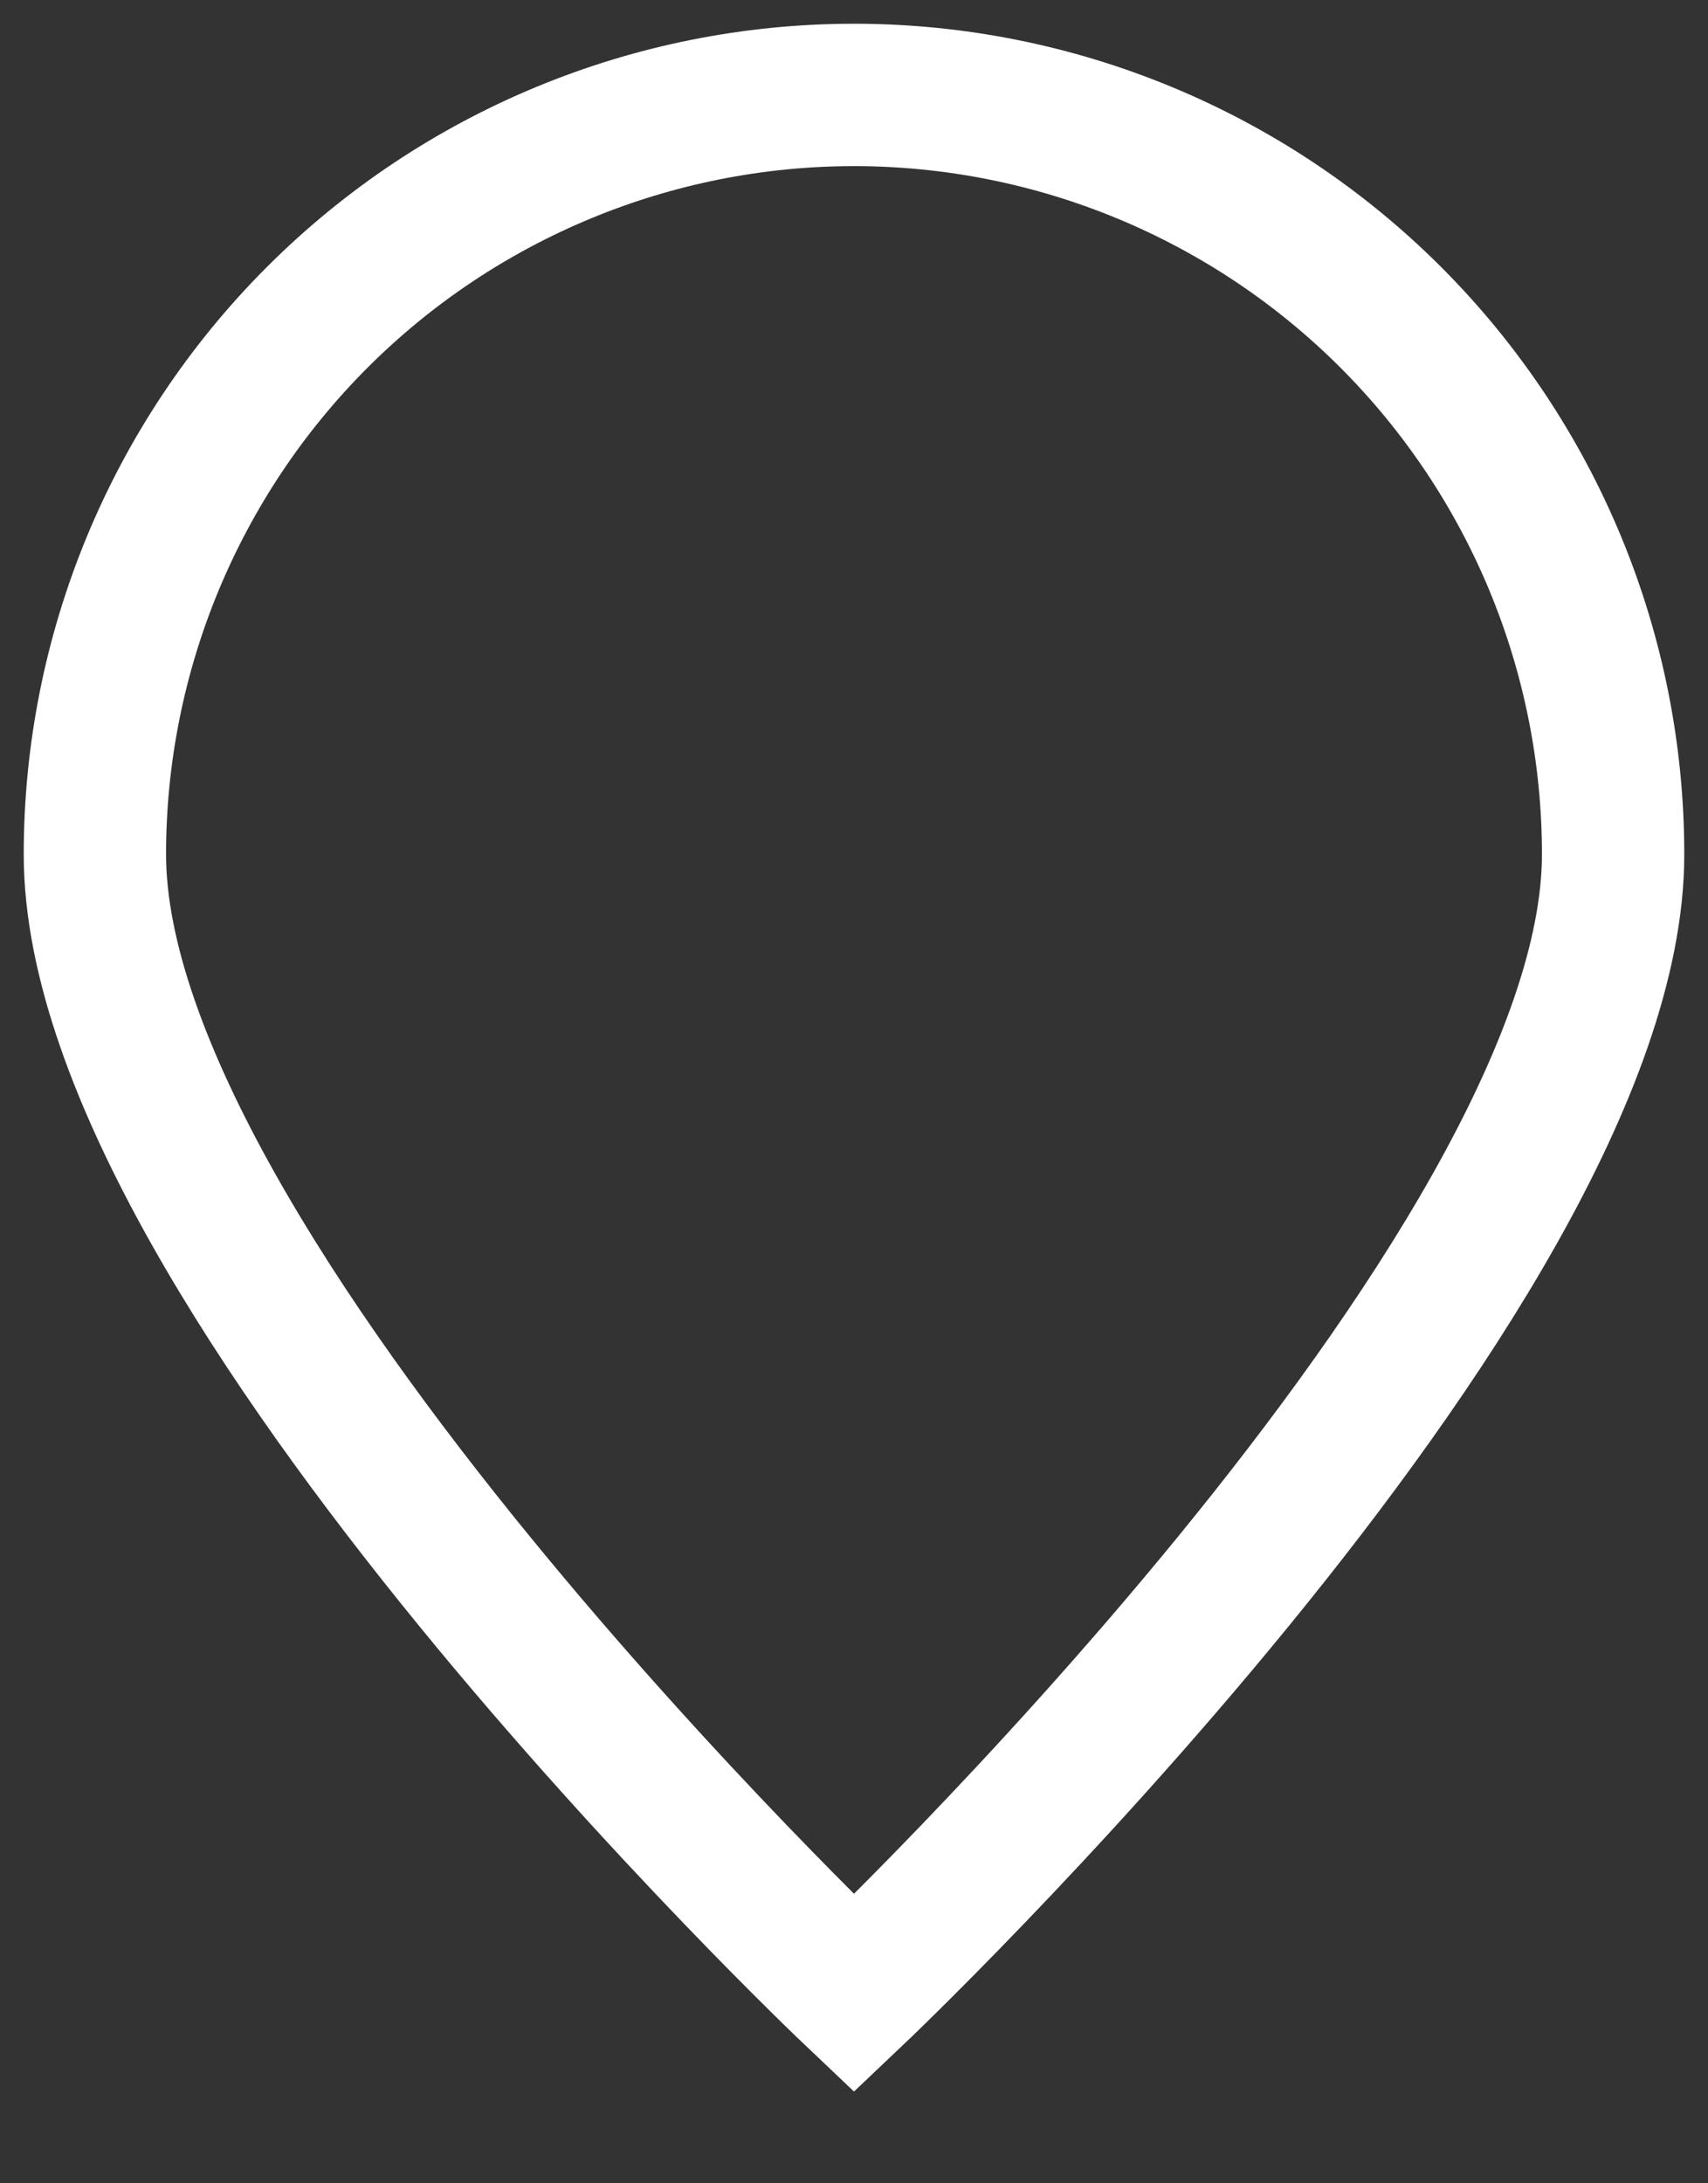 <svg width="18" height="23" viewBox="0 0 18 23" fill="none" xmlns="http://www.w3.org/2000/svg">
<rect x="0" y="0" width="18" height="23" fill="#333333" stroke="none"/>
<path d="M17 9C17 13.418 9 21 9 21C9 21 1 13.418 1 9C1 6.878 1.843 4.843 3.343 3.343C4.843 1.843 6.878 1 9 1C11.122 1 13.157 1.843 14.657 3.343C16.157 4.843 17 6.878 17 9Z" stroke="white" stroke-width="1.5"/>
</svg>
